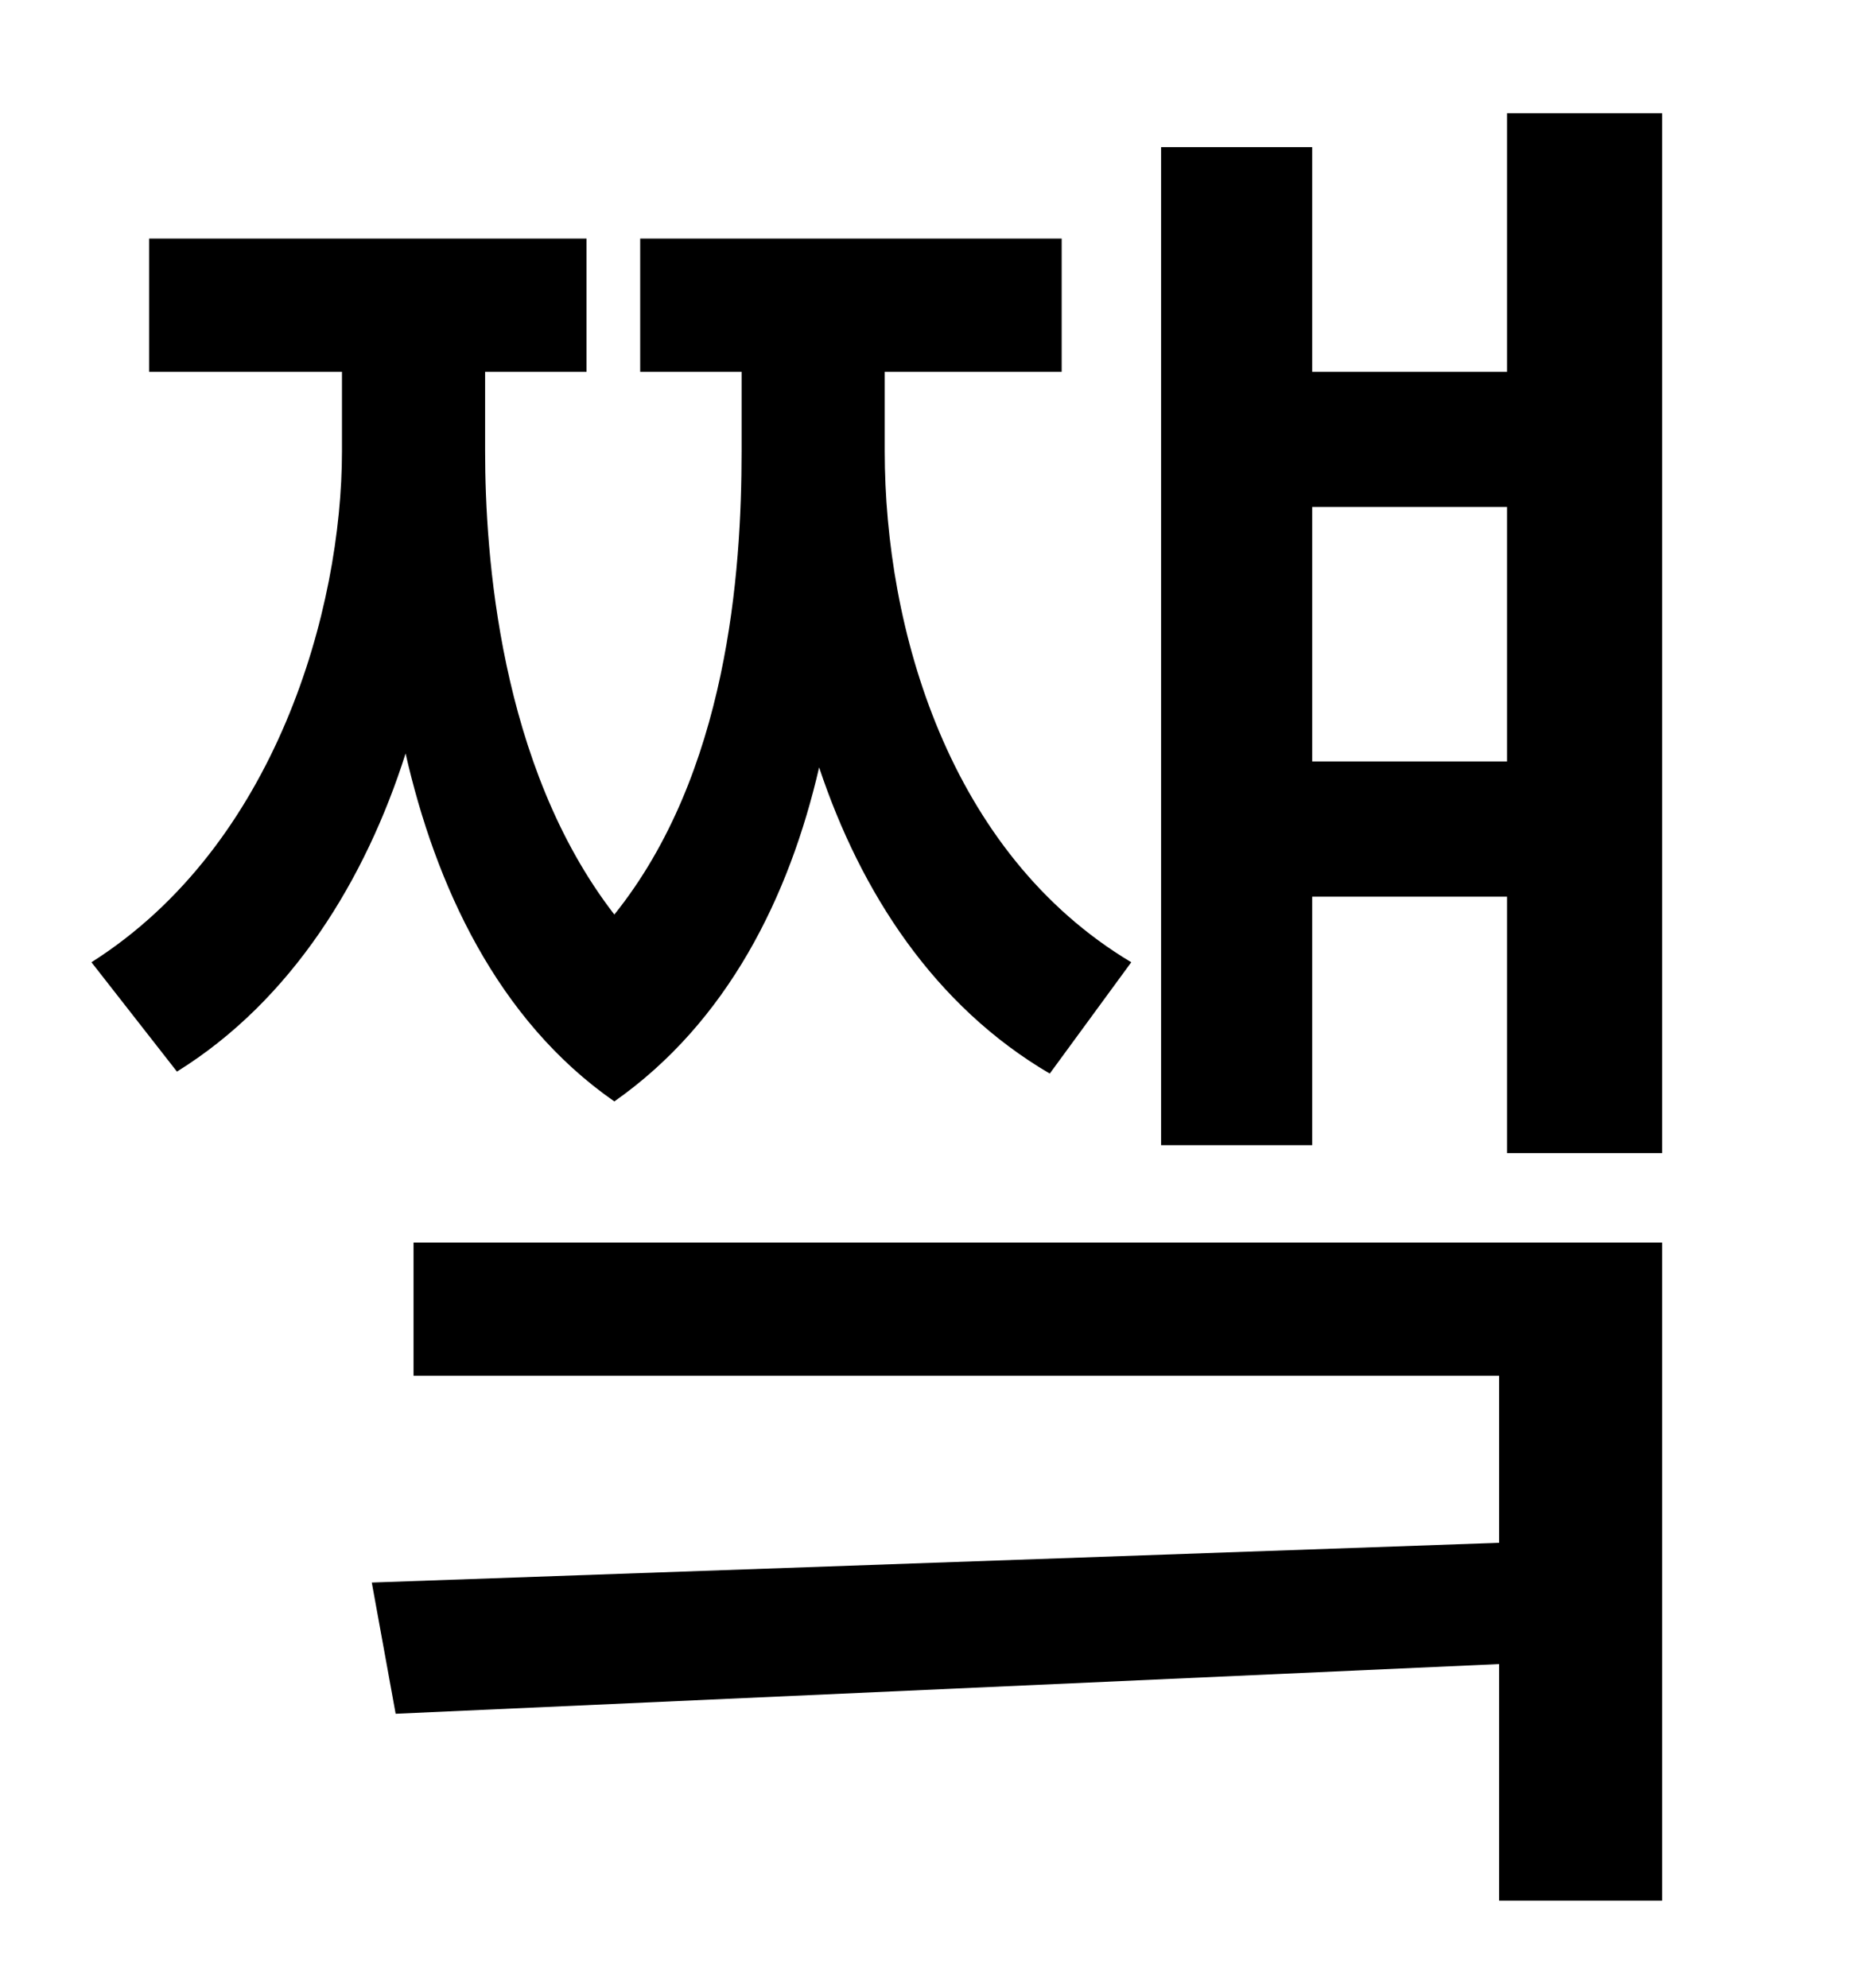 <?xml version="1.0" standalone="no"?>
<!DOCTYPE svg PUBLIC "-//W3C//DTD SVG 1.1//EN" "http://www.w3.org/Graphics/SVG/1.1/DTD/svg11.dtd" >
<svg xmlns="http://www.w3.org/2000/svg" xmlns:xlink="http://www.w3.org/1999/xlink" version="1.1" viewBox="-10 0 930 1000">
   <path fill="currentColor"
d="M559 484l-41 56c-58 -34 -95 -91 -116 -154c-15 65 -46 128 -103 168c-59 -41 -90 -109 -105 -175c-20 63 -57 124 -115 160l-43 -55c93 -59 126 -178 126 -257v-40h-97v-67h220v67h-51v40c0 51 7 158 65 233c57 -71 64 -172 64 -233v-40h-51v-67h212v67h-89v40
c0 89 32 202 124 257zM198 692v-67h628v331h-82v-119l-555 25l-12 -66l567 -20v-84h-546zM650 383h98v-128h-98v128zM748 57h78v523h-78v-129h-98v125h-76v-502h76v113h98v-130z" />
</svg>
